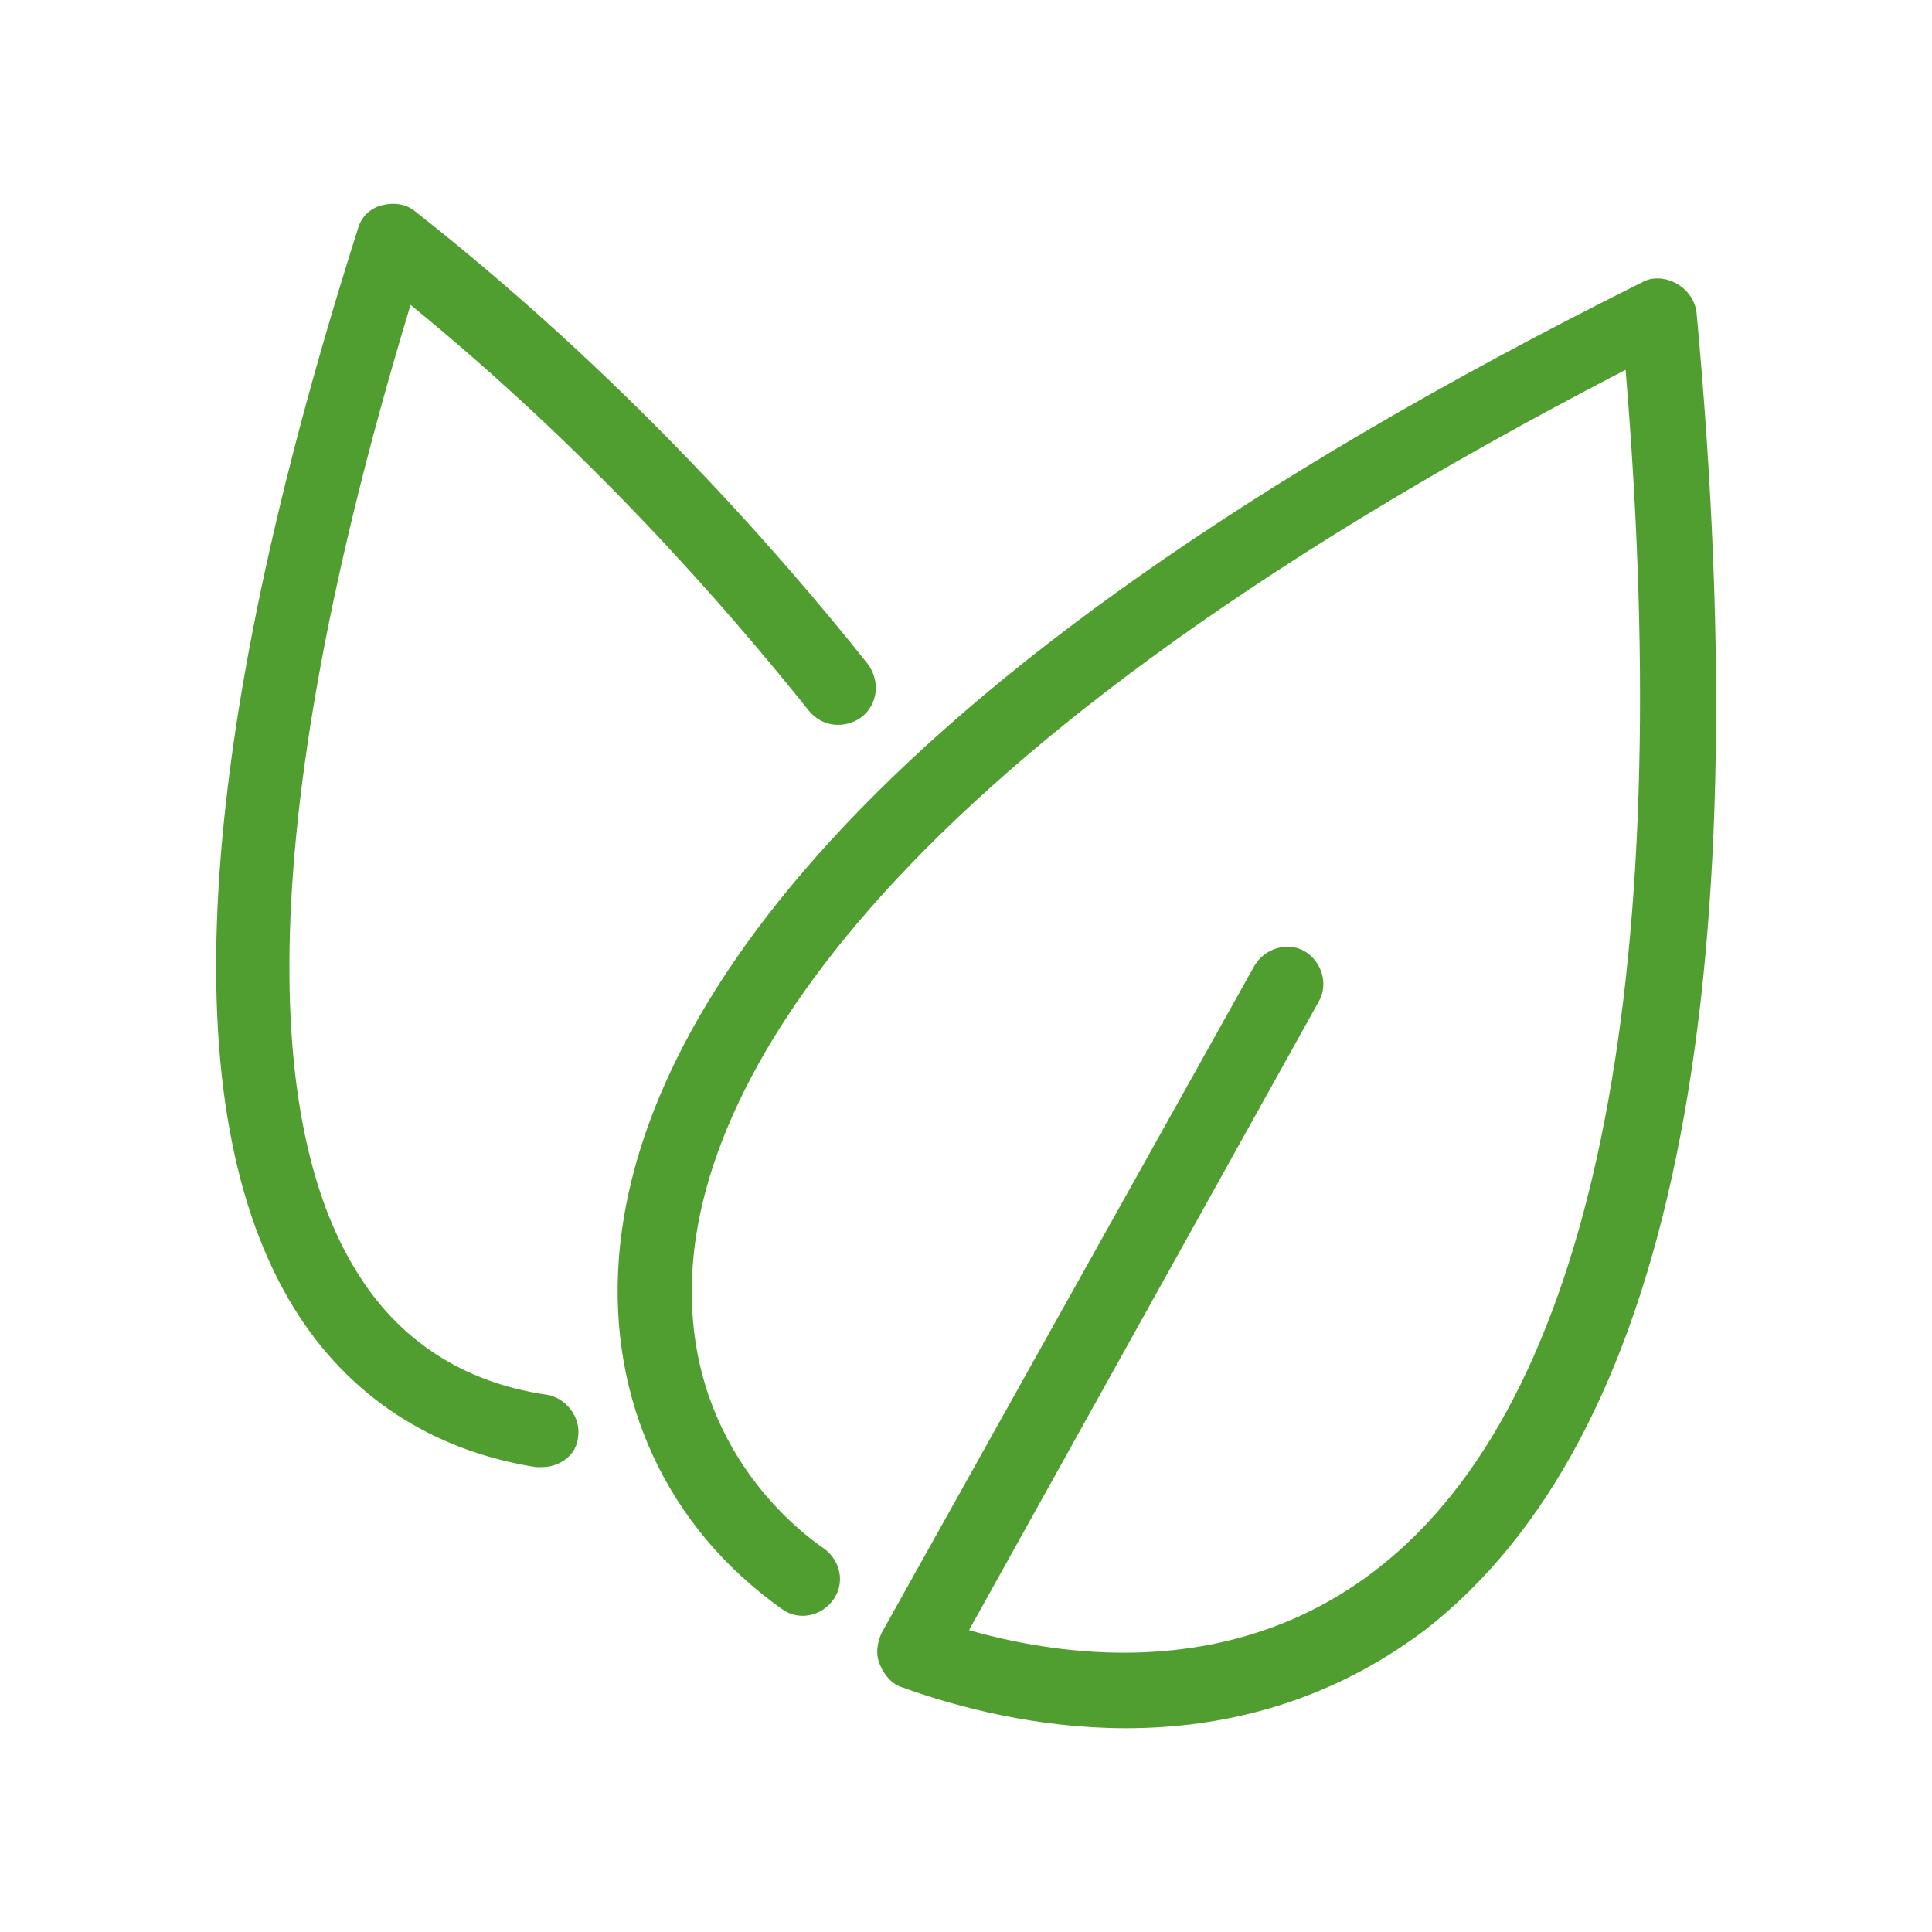 <?xml version="1.0" encoding="utf-8"?>
<!-- Generator: Adobe Illustrator 26.0.3, SVG Export Plug-In . SVG Version: 6.00 Build 0)  -->
<svg version="1.1" id="Layer_1" xmlns="http://www.w3.org/2000/svg" xmlns:xlink="http://www.w3.org/1999/xlink" x="0px" y="0px"
	 viewBox="0 0 128 128" style="enable-background:new 0 0 128 128;" xml:space="preserve">
<style type="text/css">
	.st0{fill:#509E2F;}
</style>
<g>
	<g>
		<path class="st0" d="M62.7,111.4"/>
		<path class="st0" d="M74.6,114.5c-5.9,0-11.2-1.4-14.8-2.7c-0.7-0.2-1.2-0.8-1.5-1.5c-0.3-0.7-0.2-1.4,0.1-2.1L83.1,64
			c0.7-1.2,2.2-1.6,3.3-1c1.2,0.7,1.6,2.2,1,3.3l-23.2,41.7c7,2,17.9,3.1,27.1-4.1c14.1-11,19.8-38.4,16.4-79.4
			C55.9,51.3,46.7,73,45.9,83.8c-0.8,10.8,5.8,16.8,8.7,18.8c1.1,0.8,1.4,2.3,0.6,3.4c-0.8,1.1-2.3,1.4-3.4,0.6
			c-7.6-5.4-11.5-13.8-10.8-23.2c1.1-14.6,13.8-37.8,67.8-64.7c0.7-0.4,1.6-0.3,2.3,0.1c0.7,0.4,1.2,1.1,1.3,1.9
			c4.2,45.4-1.8,74.7-18,87.3C87.9,112.9,80.9,114.5,74.6,114.5z"/>
		<path class="st0" d="M35.9,97.2c-0.1,0-0.3,0-0.4,0c-6.9-1.1-12.4-4.7-16-10.5c-8.1-13.1-6.7-37.2,4.2-71.5
			c0.2-0.8,0.8-1.4,1.6-1.6c0.8-0.2,1.6-0.1,2.2,0.4c13.6,10.7,23.8,22.2,30,30c0.8,1.1,0.7,2.6-0.4,3.5c-1.1,0.8-2.6,0.7-3.5-0.4
			c-5.6-7-14.5-17.2-26.4-26.9c-11.7,38.6-8.5,56.1-3.6,64c2.8,4.6,7.1,7.4,12.6,8.2c1.3,0.2,2.3,1.5,2.1,2.8
			C38.2,96.4,37.1,97.2,35.9,97.2z"/>
		<path class="st0" d="M40.7,55.4"/>
	</g>
</g>
</svg>
